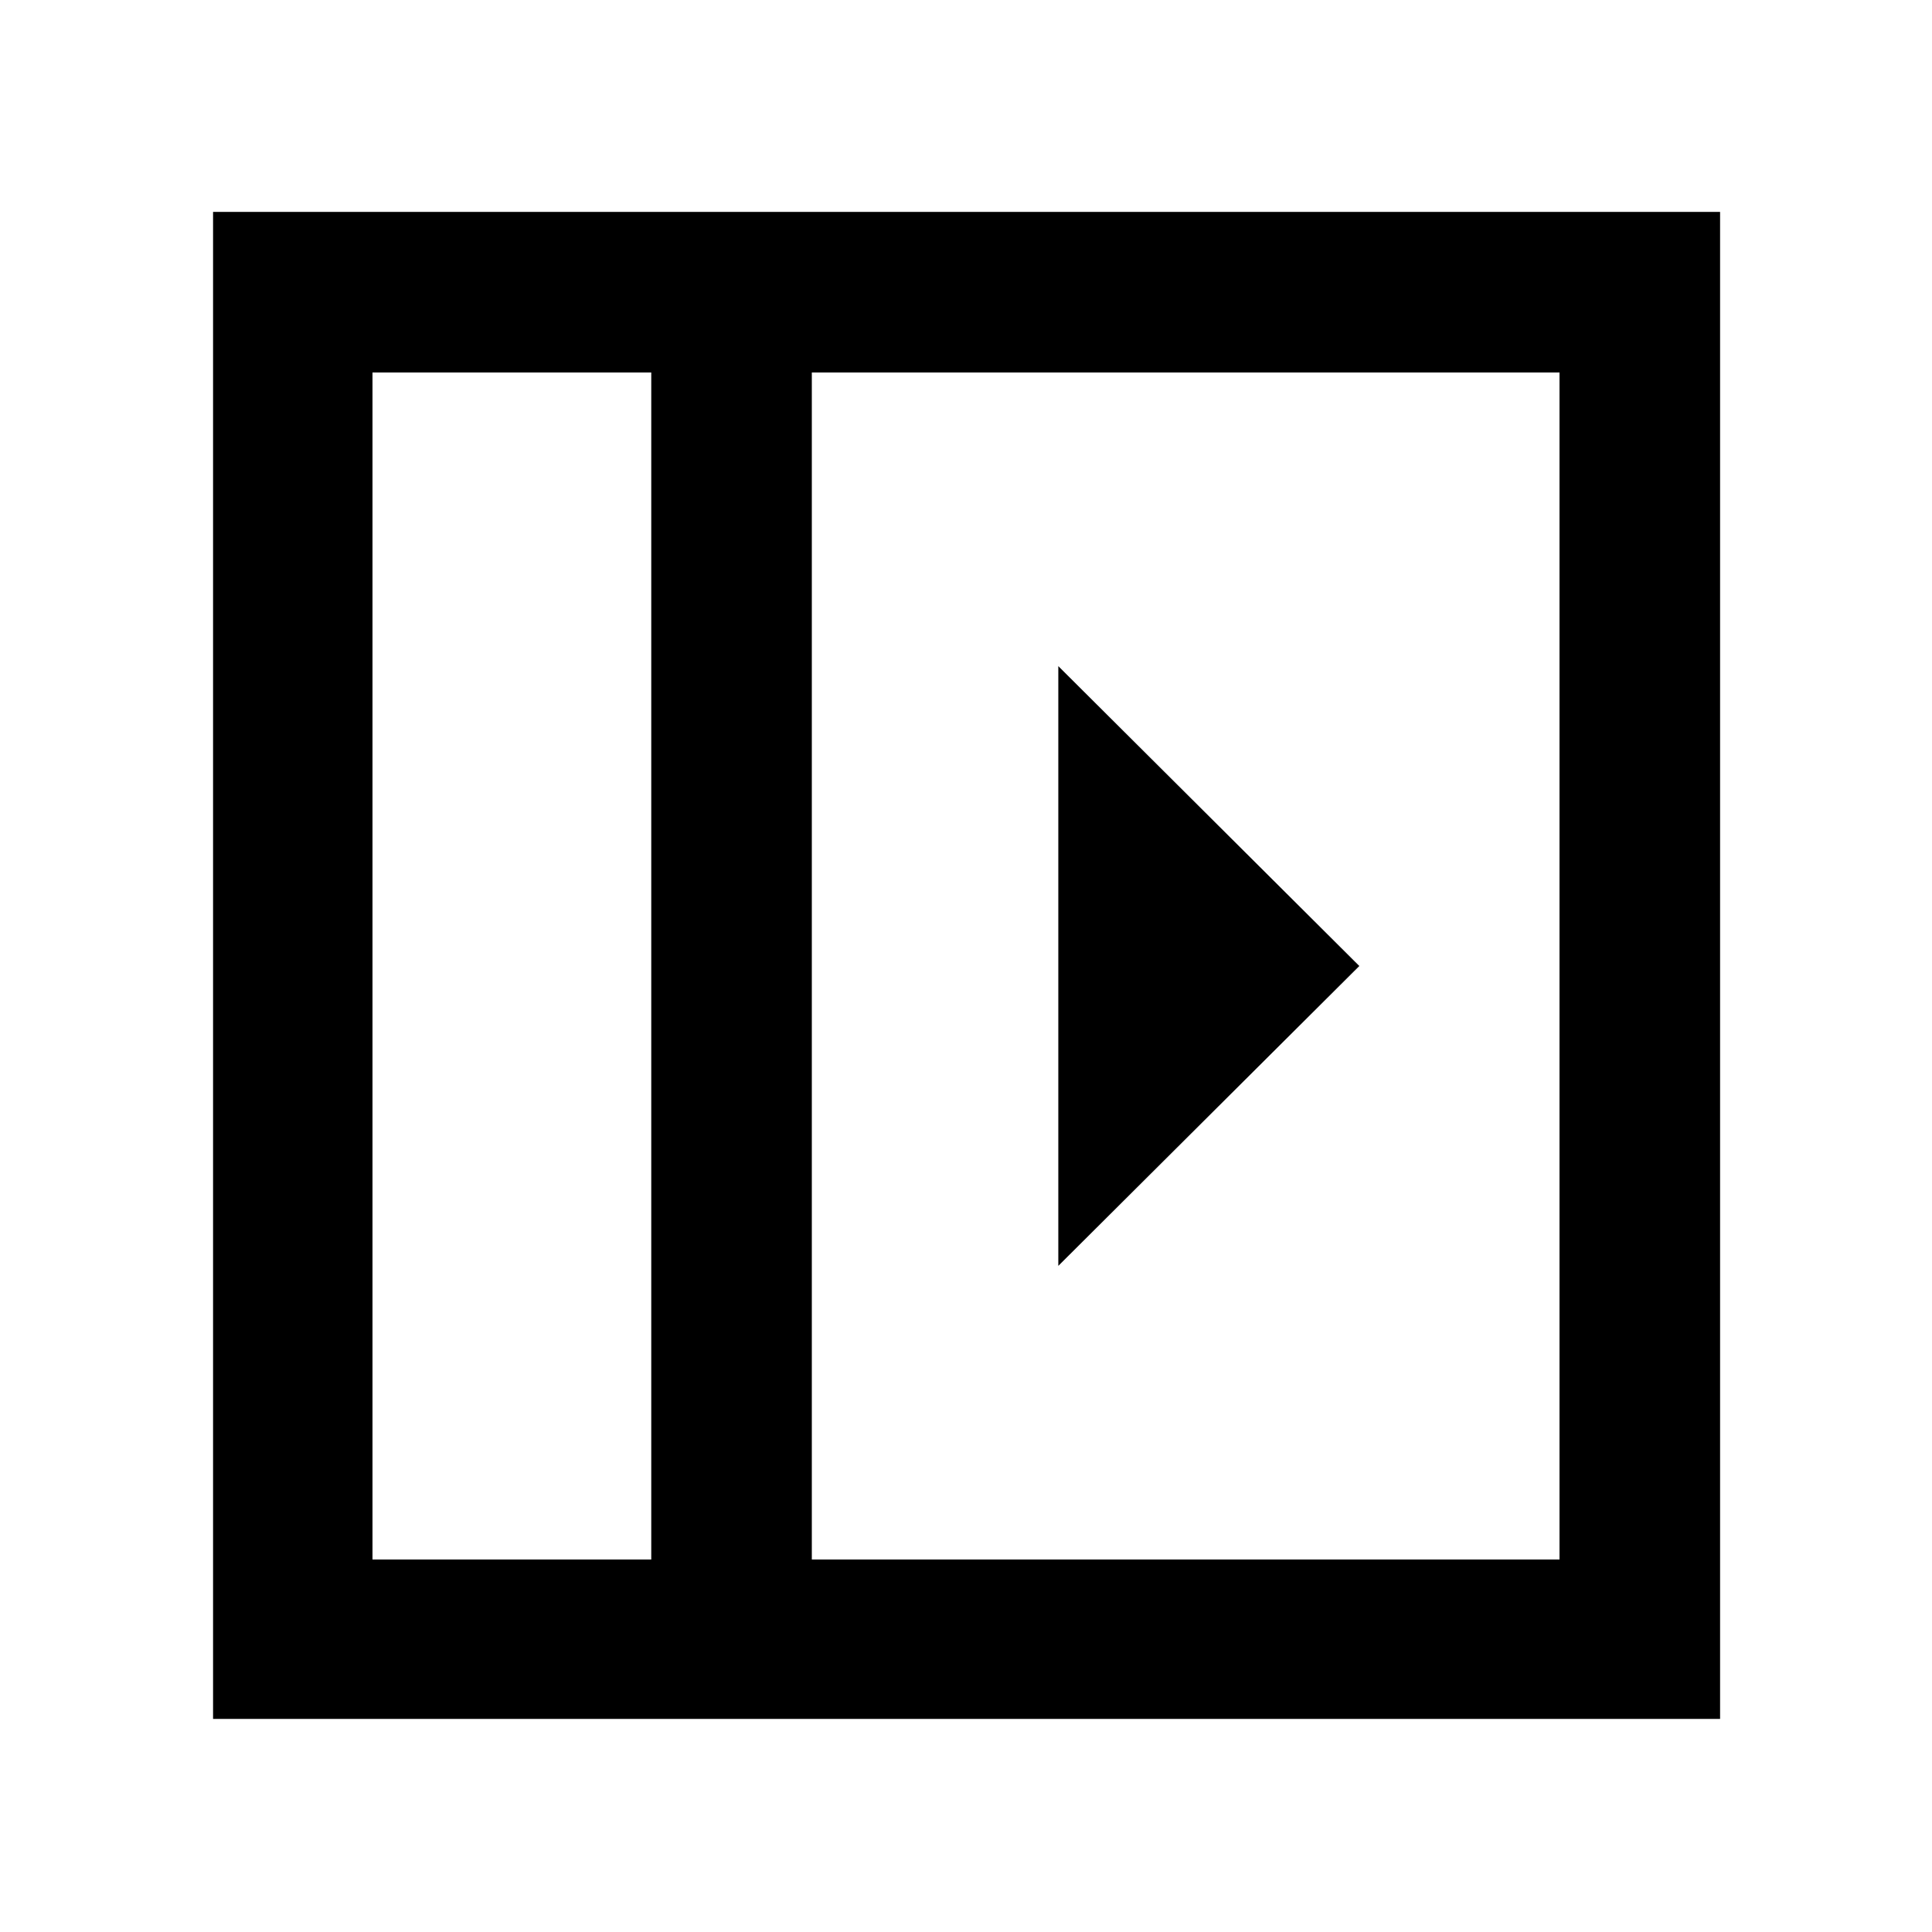 <svg xmlns="http://www.w3.org/2000/svg" height="48" viewBox="0 -960 960 960" width="48"><path d="M525.87-629v298l149.57-149-149.57-149ZM185.09-185.09h138.52v-589.82H185.09v589.82Zm218.3 0h371.52v-589.82H403.39v589.82Zm-79.78 0H185.09h138.52Zm-217.74 79.22V-854.7H854.7v748.83H105.87Z"/></svg>